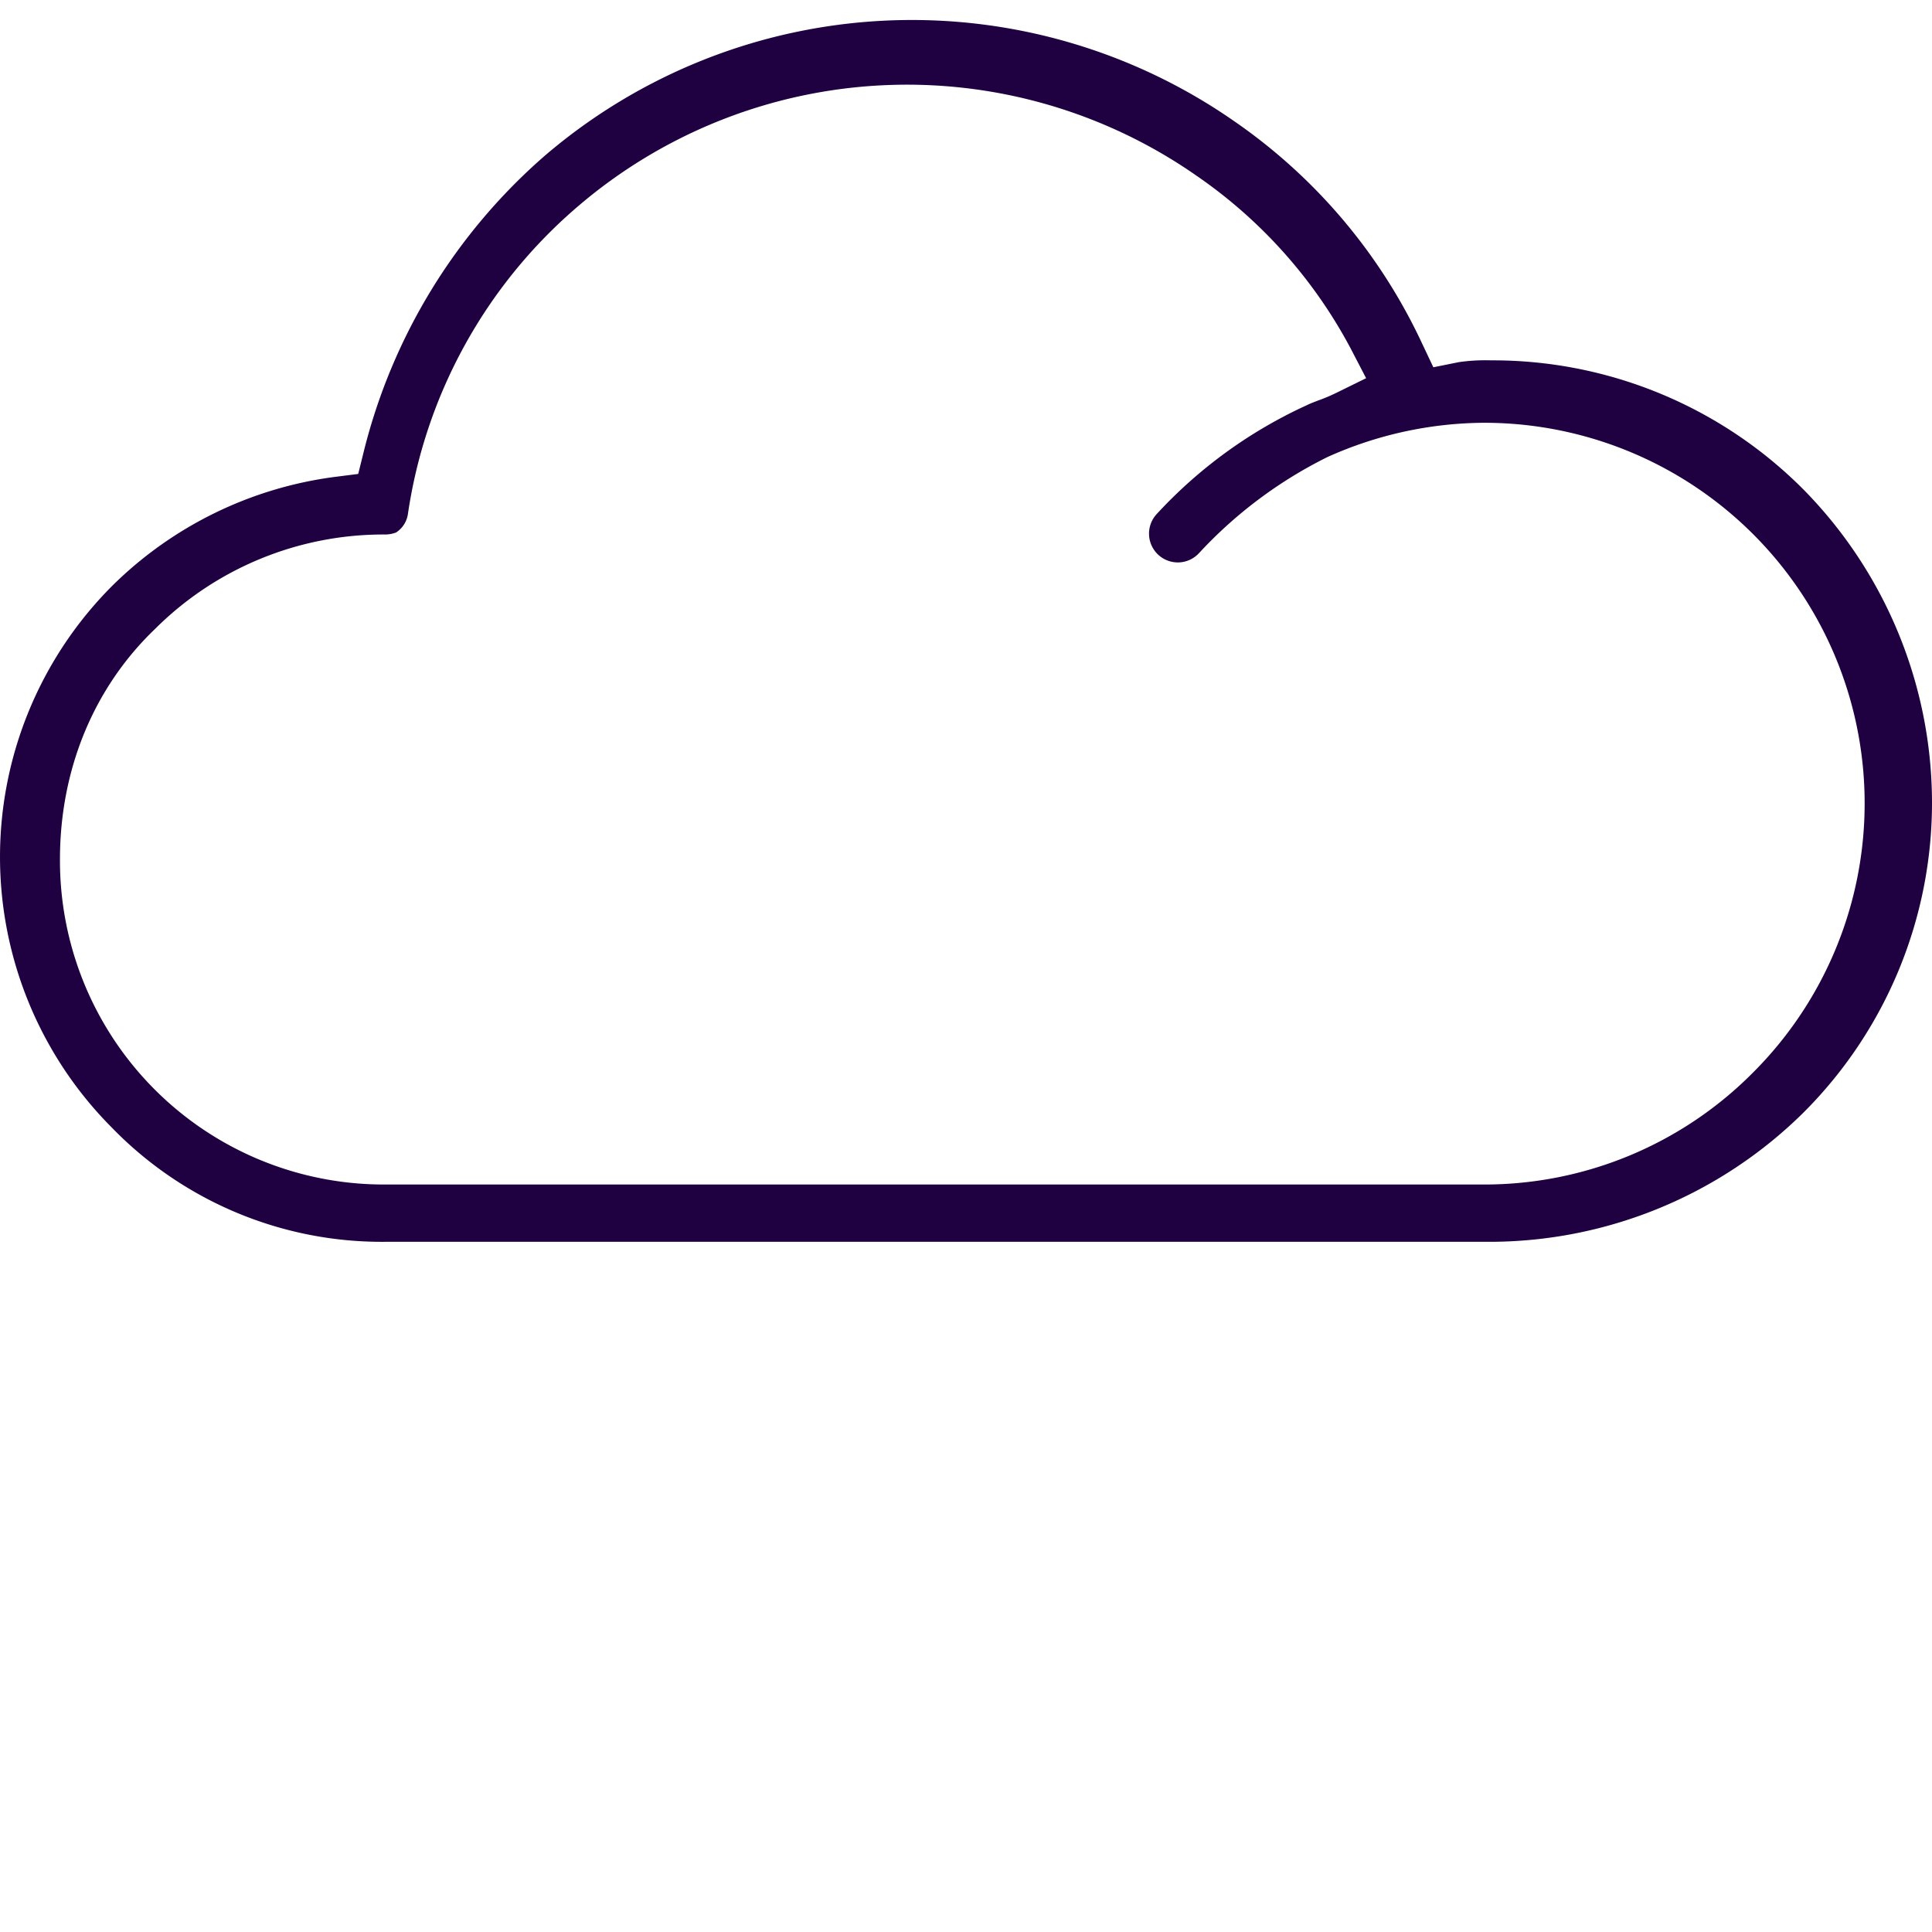 <svg xmlns="http://www.w3.org/2000/svg" viewBox="0 0 290 290"><title>clouds</title><g id="Layer_2" data-name="Layer 2"><g id="Layer_3" data-name="Layer 3"><path d="M223.83,54.09a28,28,0,0,0-4.86.27l-3.82.77-1.67-3.53a83.21,83.21,0,0,0-28.24-33.42,84.67,84.67,0,0,0-103.4,5.14A86.45,86.45,0,0,0,54.59,67.83l-.82,3.31-3.39.43A58.22,58.22,0,0,0,16.78,88a57.57,57.57,0,0,0,0,81.25,56.47,56.47,0,0,0,41,17.15H223.83A67.07,67.07,0,0,0,270.71,167,65.72,65.72,0,0,0,290,120.26a67.11,67.11,0,0,0-19.36-46.85A65.76,65.76,0,0,0,223.83,54.09ZM263.13,161h0a56.78,56.78,0,0,1-40.39,16.8h-165A48.62,48.62,0,0,1,9,129c0-13.5,5.07-25.78,14.28-34.6A48.51,48.51,0,0,1,57.77,80.23a4.67,4.67,0,0,0,1.68-.3,4,4,0,0,0,1.77-2.71A75.06,75.06,0,0,1,86.65,31.06a75.93,75.93,0,0,1,92.93-4.7,73,73,0,0,1,23.14,25.91l2.34,4.5L200.52,59a26.78,26.78,0,0,1-2.67,1.12c-.65.25-1.21.46-1.71.71l-.22.1A70.44,70.44,0,0,0,173.59,77.2,4.3,4.3,0,1,0,180,83a66.48,66.48,0,0,1,19-14.27l.2-.1a57.89,57.89,0,0,1,23.57-5.17A57.12,57.12,0,0,1,263.13,161Z" style="fill:#1f0040"/></g></g></svg>